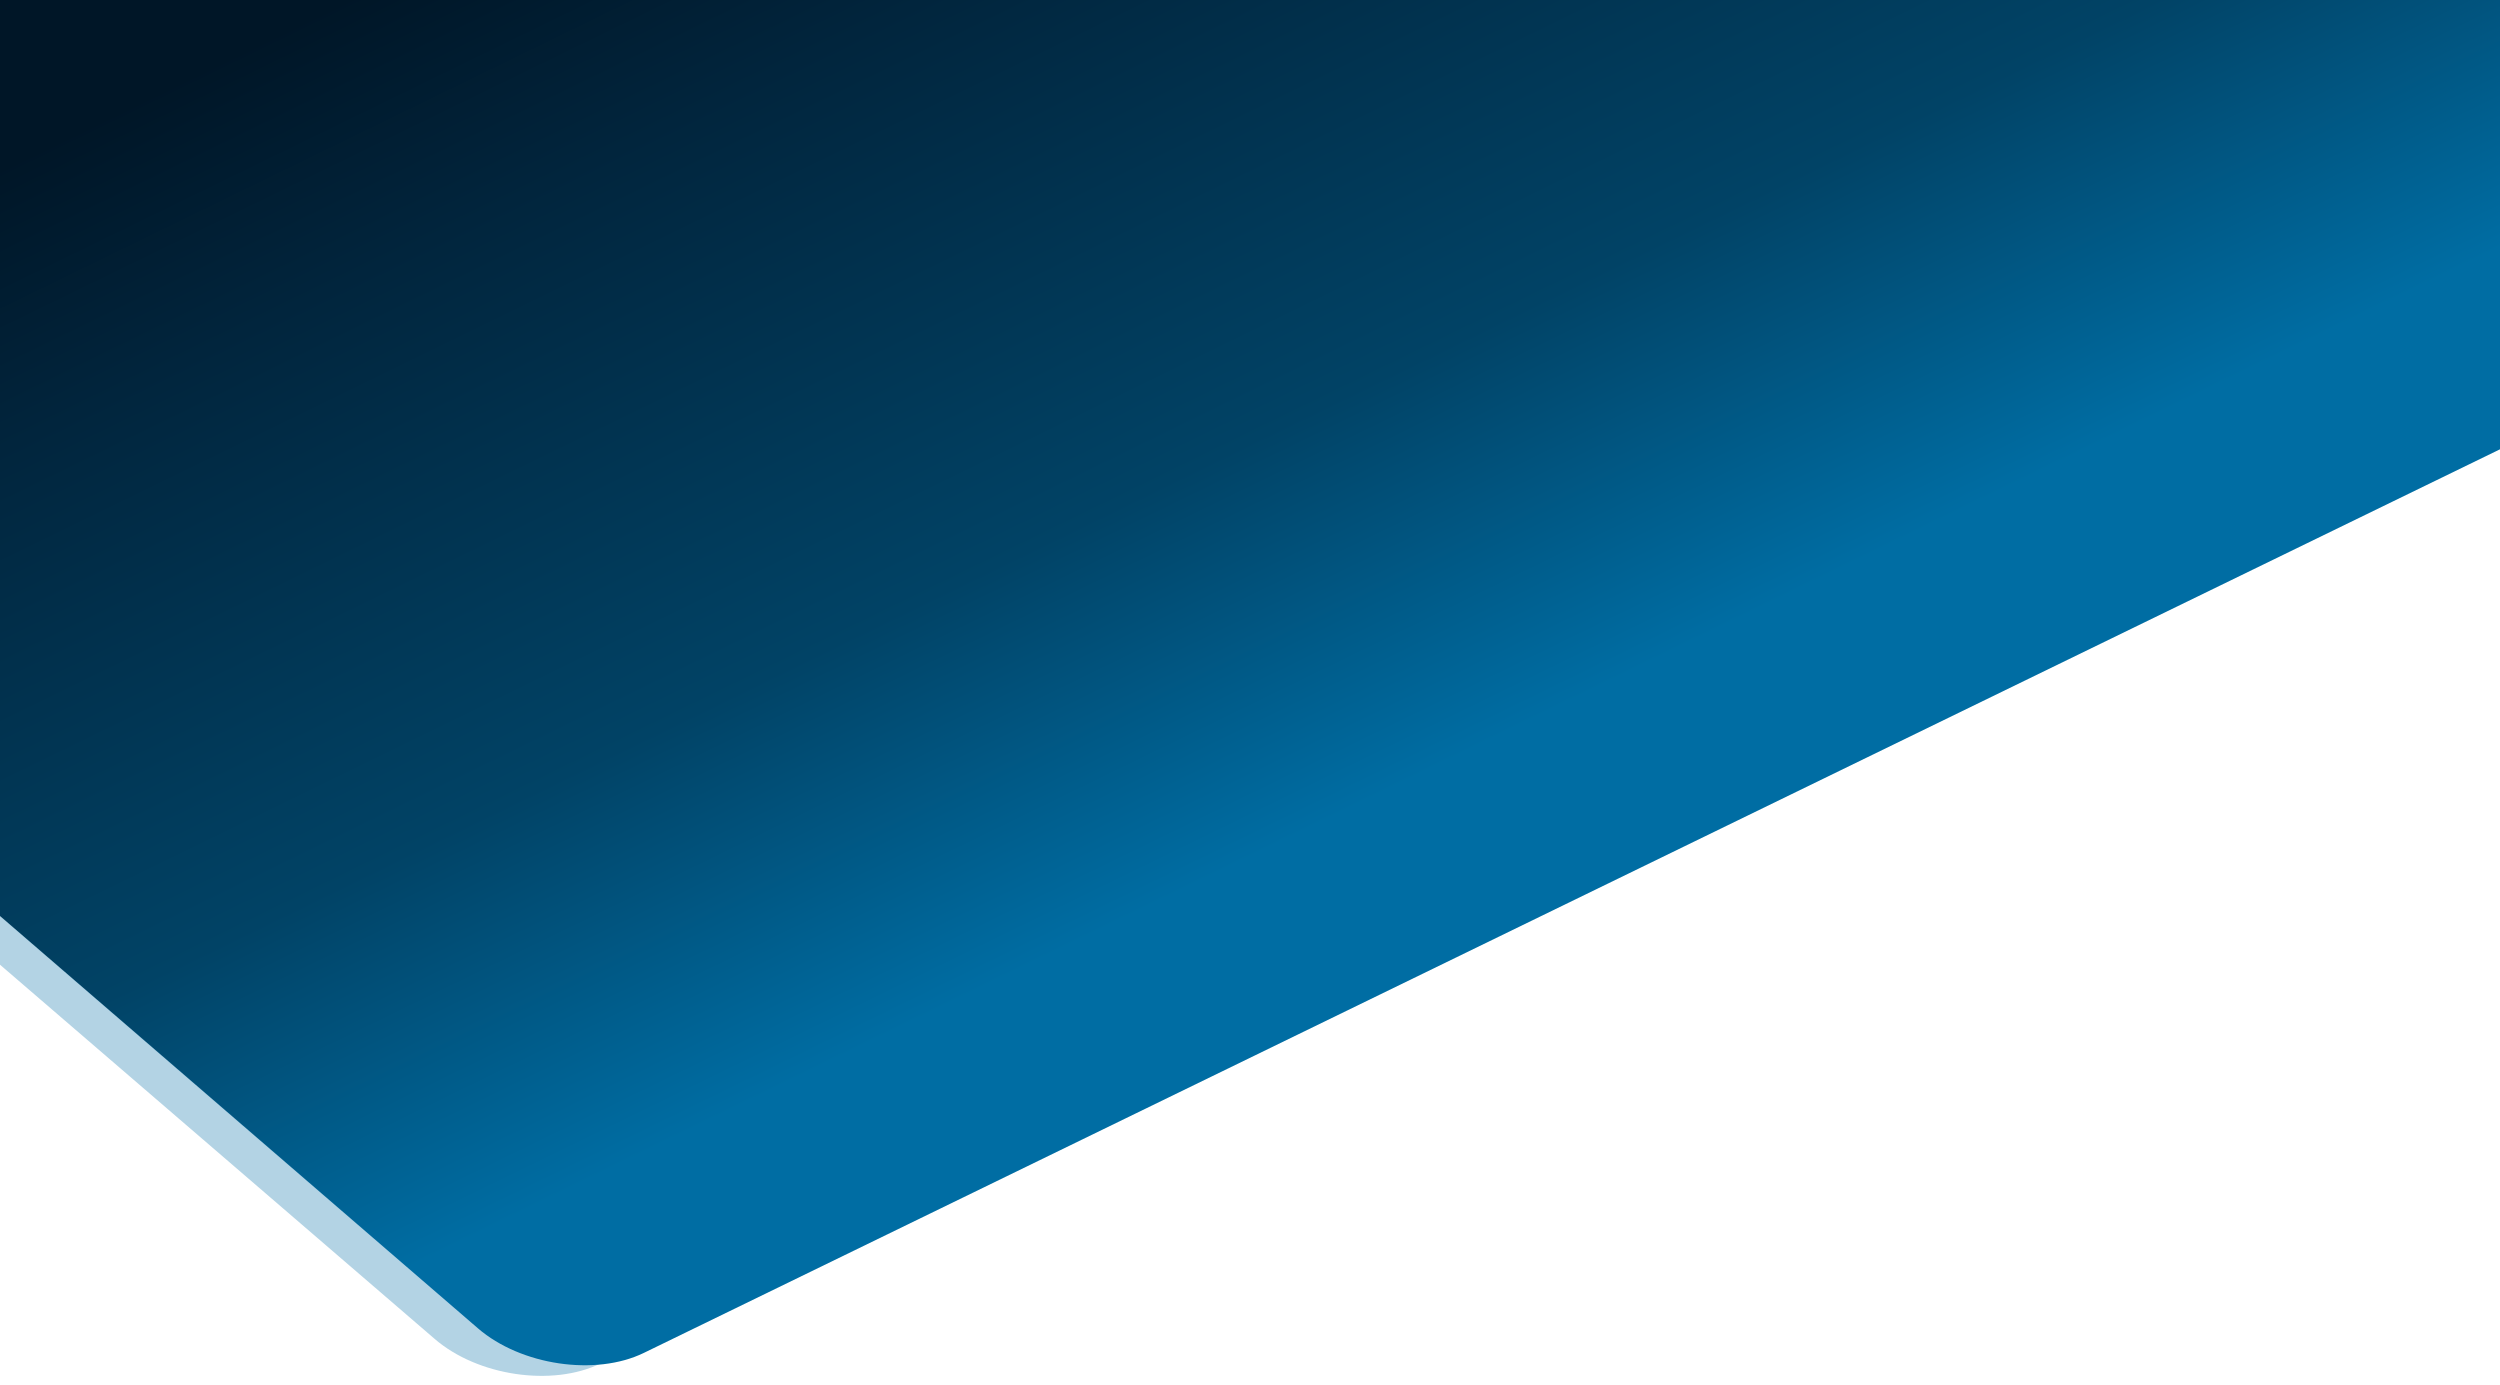 <svg xmlns='http://www.w3.org/2000/svg' viewBox='0 0 2600 1440'><defs><linearGradient id='a' x1='862.49' y1='-420.67' x2='1546.24' y2='981.21' gradientUnits='userSpaceOnUse'><stop offset='.1' stop-color='#001627'/><stop offset='.27' stop-color='#01253D'/><stop offset='.63' stop-color='#014366'/><stop offset='.88' stop-color='#006DA3'/></linearGradient></defs><path d='M0 0v952.71l497.08 428.77c44.64 38.51 122.25 50 172.46 25.57L2600 467.26V0z' fill='url(#a)'/><path d='M624.43 1418.11c-44.33 4.25-94.67-9.44-127.35-37.63L0 952.48v50.82l452.08 389.18c44.61 38.52 122.13 50 172.35 25.63z' fill='#006da3' opacity='.3'/></svg>